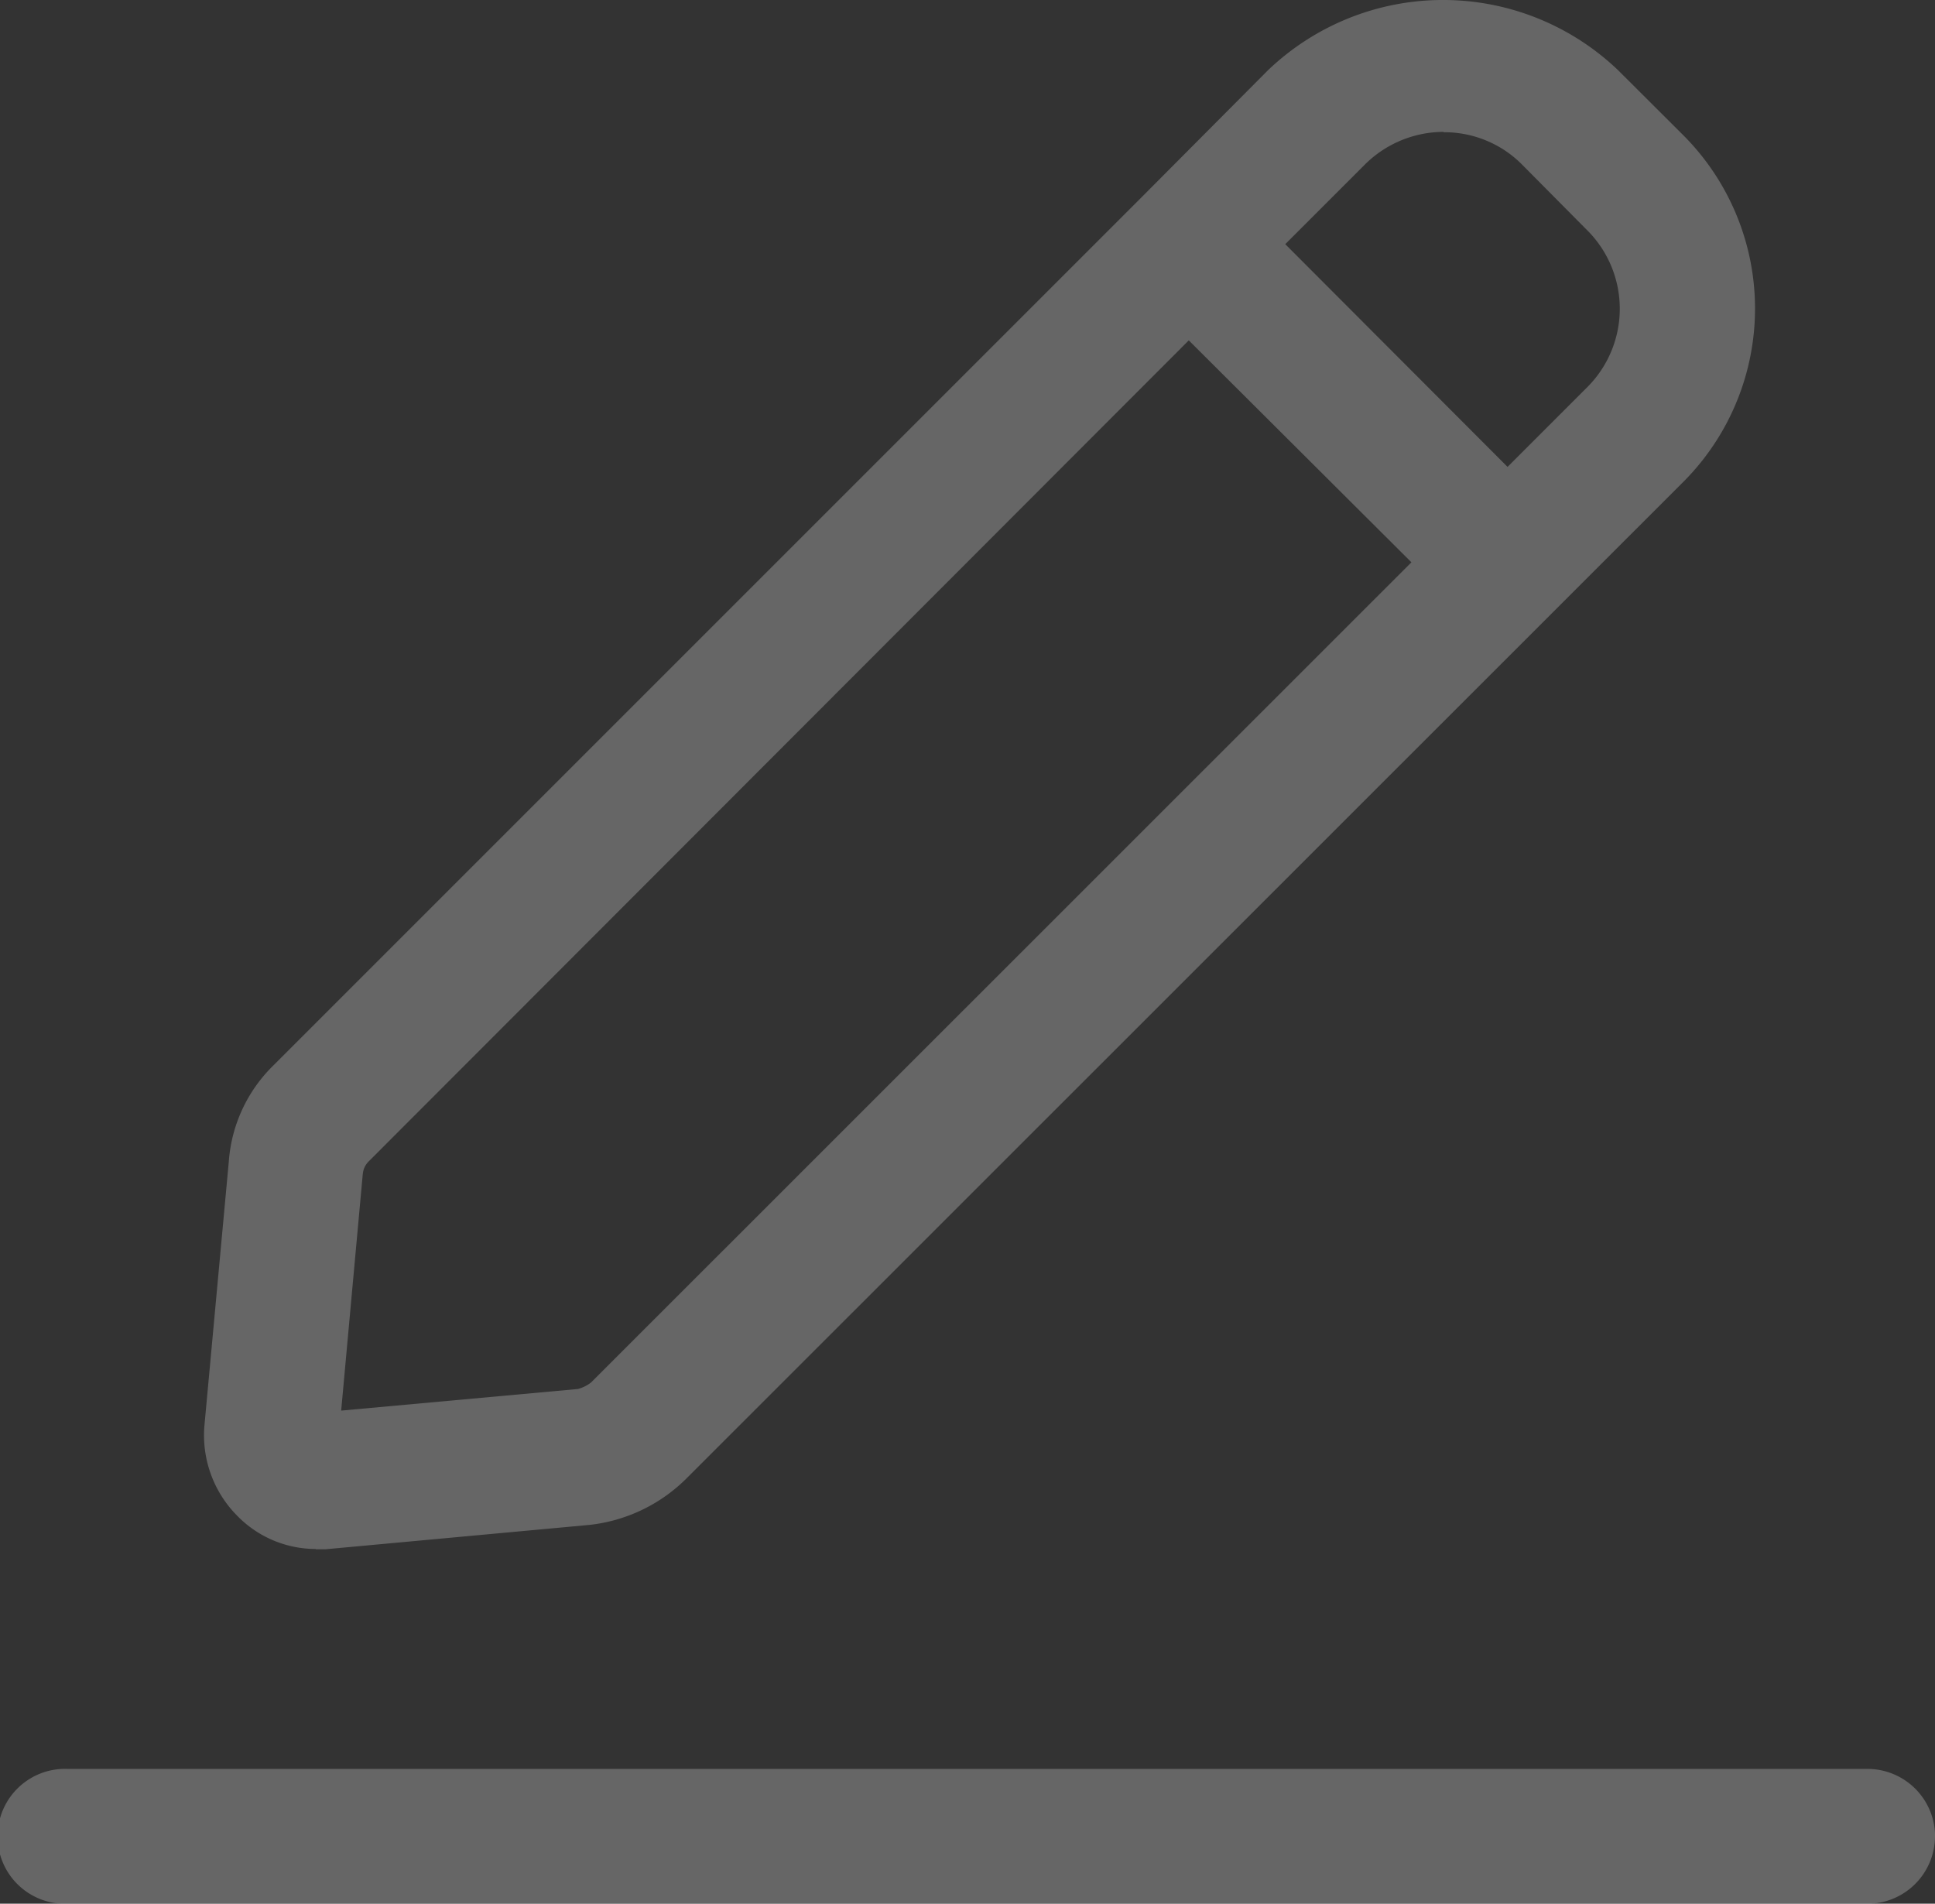 <svg xmlns="http://www.w3.org/2000/svg" xmlns:xlink="http://www.w3.org/1999/xlink" width="22.023" height="21.667" viewBox="0 0 22.023 21.667">
  <rect x="0" y="0" width="22.023" height="21.667" fill="#333333" stroke="none"/>
  <defs>
    <clipPath id="clip-path">
      <rect id="Rectangle_13552" data-name="Rectangle 13552" width="22.023" height="21.667" fill="#fff"/>
    </clipPath>
  </defs>
  <g id="Group_28712" data-name="Group 28712" transform="translate(0 0)" opacity="0.25">
    <g id="Group_28711" data-name="Group 28711" transform="translate(0 0)" clip-path="url(#clip-path)">
      <path id="Path_47589" data-name="Path 47589" d="M3.595,17.633h.112l3-.277a1.848,1.848,0,0,0,1.1-.523L19.143,5.5a2.792,2.792,0,0,0,0-3.976L18.417.8a2.882,2.882,0,0,0-3.986,0L12.991,2.247,3.116,12.122a1.7,1.7,0,0,0-.512,1.1l-.277,3a1.3,1.3,0,0,0,.367,1.024,1.25,1.25,0,0,0,.9.384M16.433,1.505a1.246,1.246,0,0,1,.9.378l.725.731a1.262,1.262,0,0,1,0,1.8l-.9.9-2.53-2.535.9-.9a1.274,1.274,0,0,1,.9-.378M4.129,13.37a.226.226,0,0,1,.07-.154L13.53,3.874,16.064,6.4,6.727,15.735a.422.422,0,0,1-.149.074l-2.695.246.246-2.695ZM22.023,20.9a.77.77,0,0,1-.768.768H.768a.768.768,0,1,1,0-1.535H21.256a.77.77,0,0,1,.768.768" transform="translate(0 0)" fill="#fff"/>
    </g>
  </g>
</svg>
